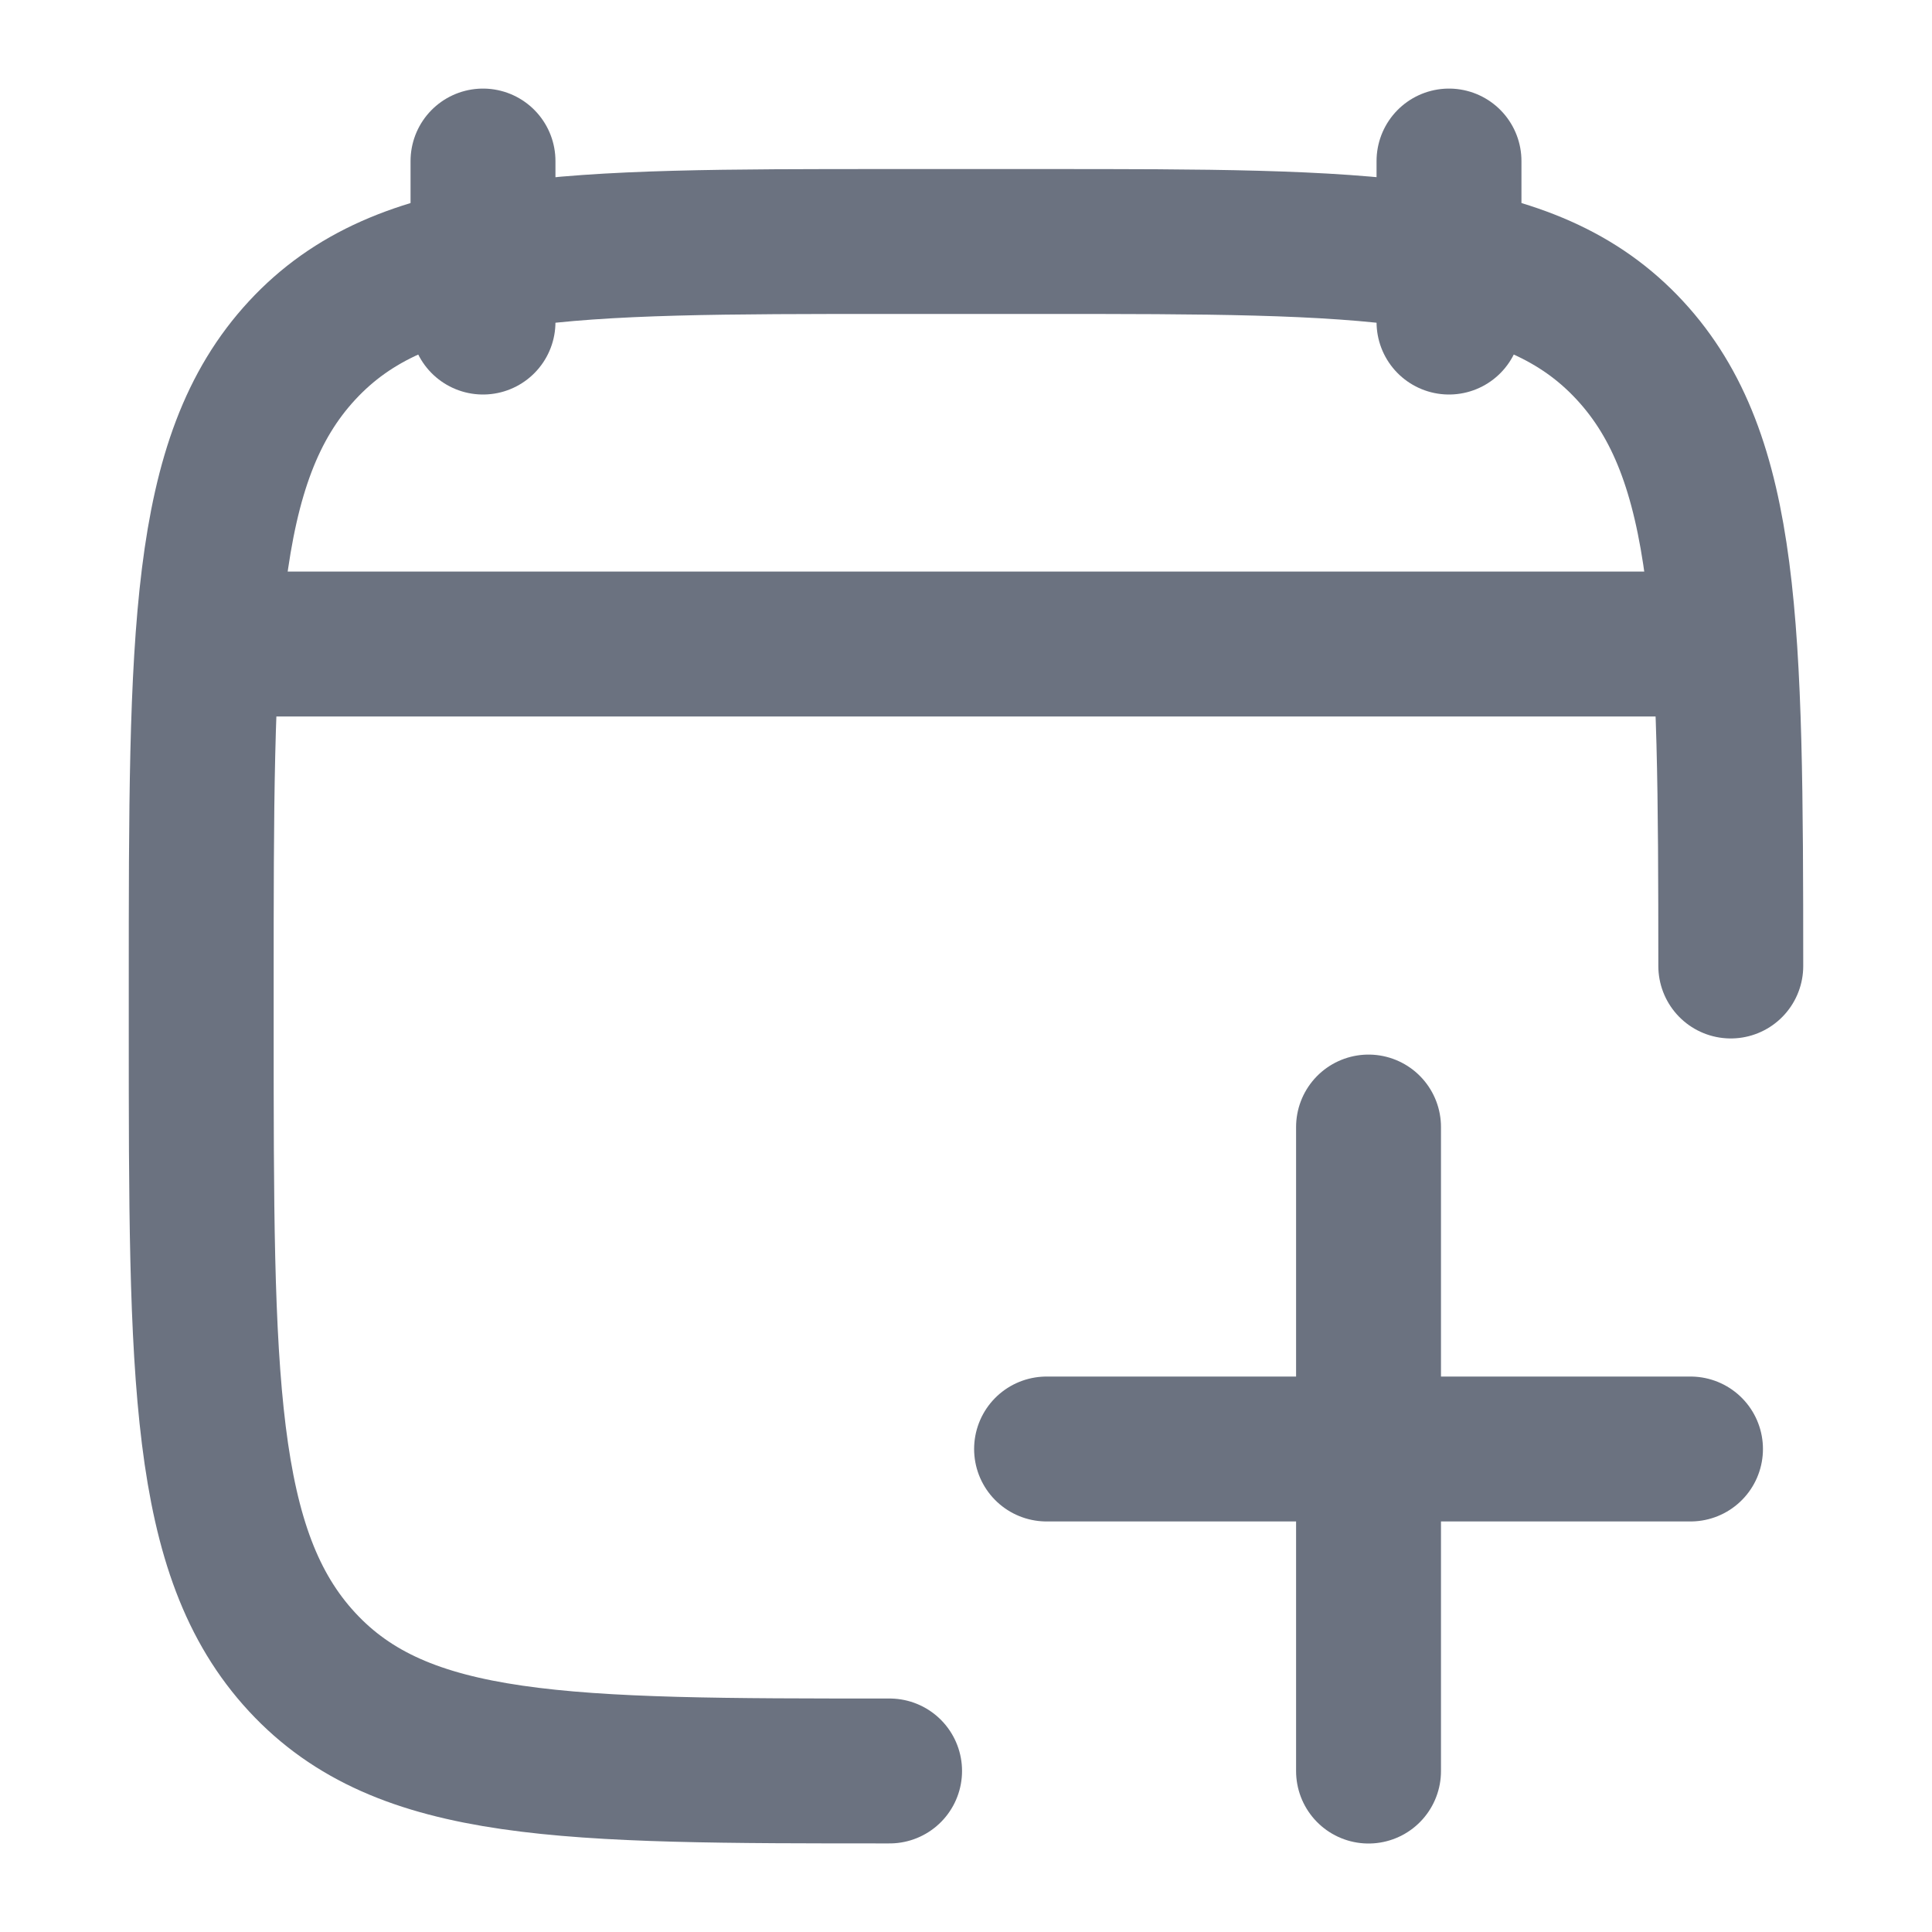 <svg width="20" height="20" viewBox="0 0 20 20" fill="none" xmlns="http://www.w3.org/2000/svg">
    <g id="calendar-add-01">
        <path id="Vector" d="M15 1.667V3.334M5 1.667V3.334" stroke="#6B7280" stroke-width="1.5"
            stroke-linecap="round" stroke-linejoin="round" />
        <path id="Vector_2"
            d="M9.209 18.333C5.85 18.333 4.17 18.333 3.127 17.205C2.083 16.077 2.083 14.262 2.083 10.631V10.203C2.083 6.572 2.083 4.756 3.127 3.628C4.17 2.5 5.85 2.5 9.209 2.5H10.792C14.151 2.5 15.83 2.5 16.873 3.628C17.897 4.735 17.916 6.504 17.917 10"
            stroke="#6B7280" stroke-width="1.5" stroke-linecap="round" stroke-linejoin="round" />
        <path id="Vector_3" d="M2.5 6.667H17.5" stroke="#6B7280" stroke-width="1.5" stroke-linecap="round"
            stroke-linejoin="round" />
        <path id="Vector_4" d="M10.834 15H17.5M14.167 11.667V18.334" stroke="#6B7280" stroke-width="1.5"
            stroke-linecap="round" stroke-linejoin="round" />
    </g>
</svg>